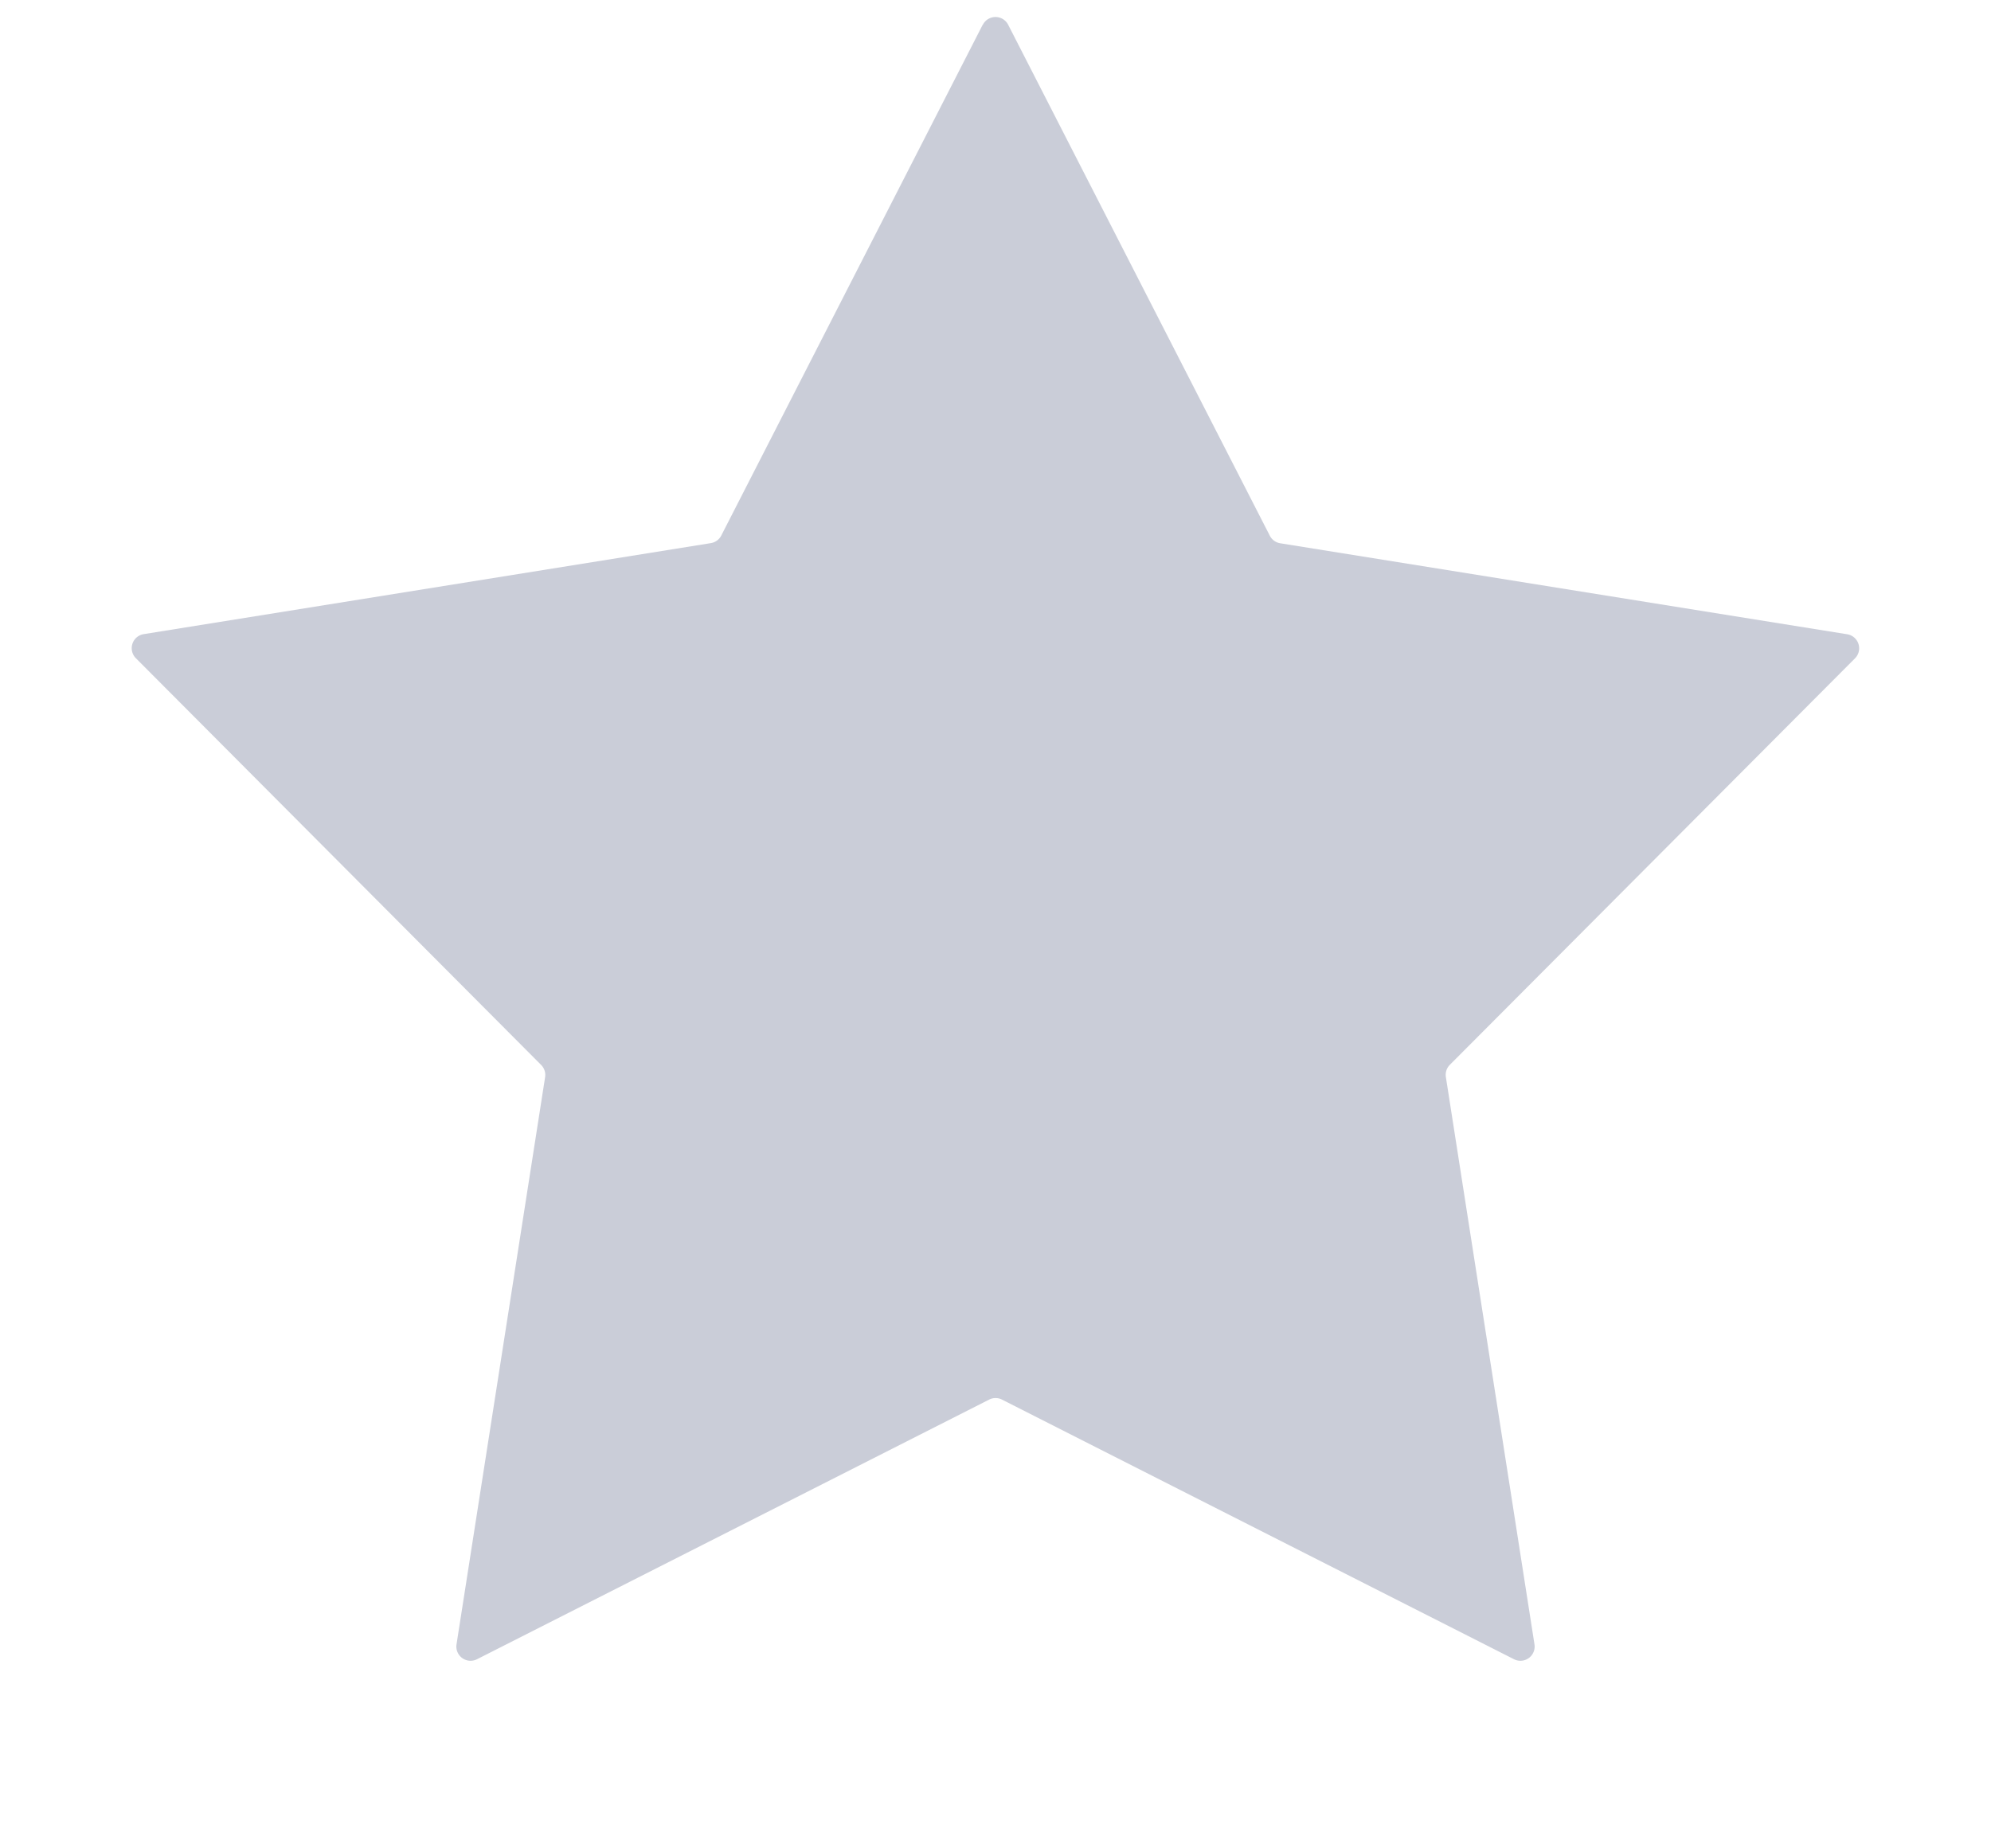<svg width="14" height="13" fill="none" xmlns="http://www.w3.org/2000/svg"><path d="M6.911.174a.1.1 0 01.178 0l1.84 3.594a.1.1 0 00.073.053l3.987.64a.1.1 0 01.055.169l-2.85 2.86a.1.1 0 00-.027.086l.623 3.99a.1.1 0 01-.144.104l-3.6-1.826a.1.1 0 00-.091 0L3.354 11.67a.1.1 0 01-.144-.104l.623-3.99a.1.1 0 00-.028-.086L.956 4.63a.1.1 0 01.055-.17l3.987-.64a.1.1 0 00.073-.052L6.91.174z" fill="#CACDD8"/></svg>